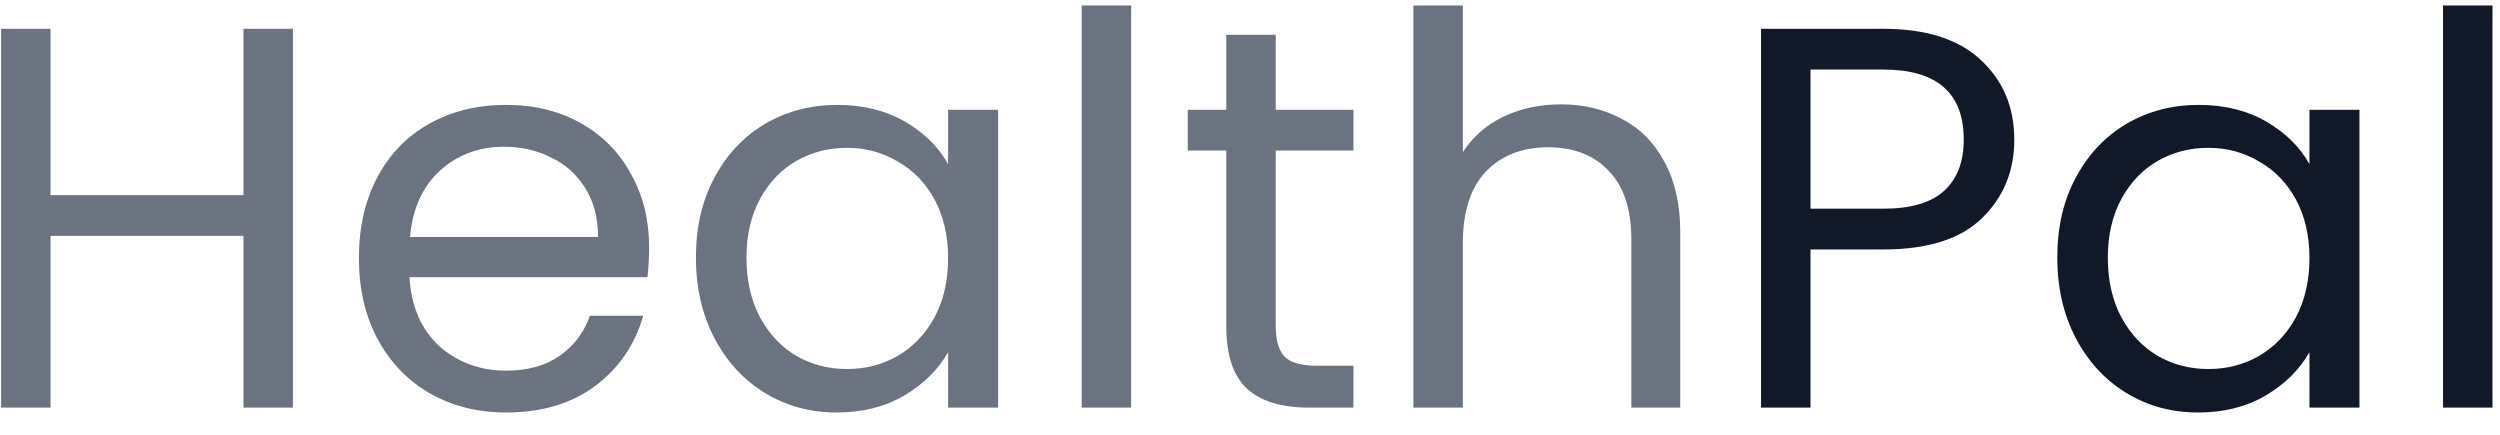 <svg width="92" height="16" viewBox="0 0 92 16" fill="none" xmlns="http://www.w3.org/2000/svg">
<path d="M10.78 1.06V15H8.96V8.68H1.86V15H0.04V1.06H1.86V7.18H8.96V1.06H10.78ZM23.888 9.1C23.888 9.447 23.868 9.813 23.828 10.2H15.068C15.134 11.28 15.501 12.127 16.168 12.74C16.848 13.34 17.668 13.64 18.628 13.64C19.414 13.64 20.068 13.46 20.588 13.1C21.121 12.727 21.494 12.233 21.708 11.62H23.668C23.374 12.673 22.788 13.533 21.908 14.2C21.028 14.853 19.934 15.18 18.628 15.18C17.588 15.18 16.654 14.947 15.828 14.48C15.014 14.013 14.374 13.353 13.908 12.5C13.441 11.633 13.208 10.633 13.208 9.5C13.208 8.367 13.434 7.373 13.888 6.52C14.341 5.667 14.974 5.013 15.788 4.56C16.614 4.093 17.561 3.86 18.628 3.86C19.668 3.86 20.588 4.087 21.388 4.54C22.188 4.993 22.801 5.62 23.228 6.42C23.668 7.207 23.888 8.1 23.888 9.1ZM22.008 8.72C22.008 8.027 21.854 7.433 21.548 6.94C21.241 6.433 20.821 6.053 20.288 5.8C19.768 5.533 19.188 5.4 18.548 5.4C17.628 5.4 16.841 5.693 16.188 6.28C15.548 6.867 15.181 7.68 15.088 8.72H22.008ZM25.61 9.48C25.61 8.36 25.837 7.38 26.29 6.54C26.743 5.687 27.363 5.027 28.15 4.56C28.95 4.093 29.837 3.86 30.81 3.86C31.77 3.86 32.603 4.067 33.31 4.48C34.017 4.893 34.543 5.413 34.89 6.04V4.04H36.73V15H34.89V12.96C34.53 13.6 33.99 14.133 33.27 14.56C32.563 14.973 31.737 15.18 30.79 15.18C29.817 15.18 28.937 14.94 28.15 14.46C27.363 13.98 26.743 13.307 26.29 12.44C25.837 11.573 25.61 10.587 25.61 9.48ZM34.89 9.5C34.89 8.673 34.723 7.953 34.39 7.34C34.057 6.727 33.603 6.26 33.03 5.94C32.47 5.607 31.85 5.44 31.17 5.44C30.49 5.44 29.87 5.6 29.31 5.92C28.75 6.24 28.303 6.707 27.97 7.32C27.637 7.933 27.47 8.653 27.47 9.48C27.47 10.32 27.637 11.053 27.97 11.68C28.303 12.293 28.75 12.767 29.31 13.1C29.87 13.42 30.49 13.58 31.17 13.58C31.85 13.58 32.47 13.42 33.03 13.1C33.603 12.767 34.057 12.293 34.39 11.68C34.723 11.053 34.89 10.327 34.89 9.5ZM41.626 0.2V15H39.806V0.2H41.626ZM46.947 5.54V12C46.947 12.533 47.061 12.913 47.288 13.14C47.514 13.353 47.907 13.46 48.468 13.46H49.807V15H48.167C47.154 15 46.394 14.767 45.888 14.3C45.381 13.833 45.127 13.067 45.127 12V5.54H43.708V4.04H45.127V1.28H46.947V4.04H49.807V5.54H46.947ZM57.453 3.84C58.279 3.84 59.026 4.02 59.693 4.38C60.359 4.727 60.879 5.253 61.253 5.96C61.639 6.667 61.833 7.527 61.833 8.54V15H60.033V8.8C60.033 7.707 59.759 6.873 59.213 6.3C58.666 5.713 57.919 5.42 56.973 5.42C56.013 5.42 55.246 5.72 54.673 6.32C54.113 6.92 53.833 7.793 53.833 8.94V15H52.013V0.2H53.833V5.6C54.193 5.04 54.686 4.607 55.313 4.3C55.953 3.993 56.666 3.84 57.453 3.84Z" fill="#6B7280"/>
<path d="M74.126 5.14C74.126 6.3 73.726 7.267 72.926 8.04C72.139 8.8 70.932 9.18 69.306 9.18H66.626V15H64.806V1.06H69.306C70.879 1.06 72.072 1.44 72.886 2.2C73.712 2.96 74.126 3.94 74.126 5.14ZM69.306 7.68C70.319 7.68 71.066 7.46 71.546 7.02C72.026 6.58 72.266 5.953 72.266 5.14C72.266 3.42 71.279 2.56 69.306 2.56H66.626V7.68H69.306ZM75.708 9.48C75.708 8.36 75.934 7.38 76.388 6.54C76.841 5.687 77.461 5.027 78.248 4.56C79.048 4.093 79.934 3.86 80.908 3.86C81.868 3.86 82.701 4.067 83.408 4.48C84.114 4.893 84.641 5.413 84.988 6.04V4.04H86.828V15H84.988V12.96C84.628 13.6 84.088 14.133 83.368 14.56C82.661 14.973 81.834 15.18 80.888 15.18C79.914 15.18 79.034 14.94 78.248 14.46C77.461 13.98 76.841 13.307 76.388 12.44C75.934 11.573 75.708 10.587 75.708 9.48ZM84.988 9.5C84.988 8.673 84.821 7.953 84.488 7.34C84.154 6.727 83.701 6.26 83.128 5.94C82.568 5.607 81.948 5.44 81.268 5.44C80.588 5.44 79.968 5.6 79.408 5.92C78.848 6.24 78.401 6.707 78.068 7.32C77.734 7.933 77.568 8.653 77.568 9.48C77.568 10.32 77.734 11.053 78.068 11.68C78.401 12.293 78.848 12.767 79.408 13.1C79.968 13.42 80.588 13.58 81.268 13.58C81.948 13.58 82.568 13.42 83.128 13.1C83.701 12.767 84.154 12.293 84.488 11.68C84.821 11.053 84.988 10.327 84.988 9.5ZM91.723 0.2V15H89.903V0.2H91.723Z" fill="#111928"/>
</svg>
